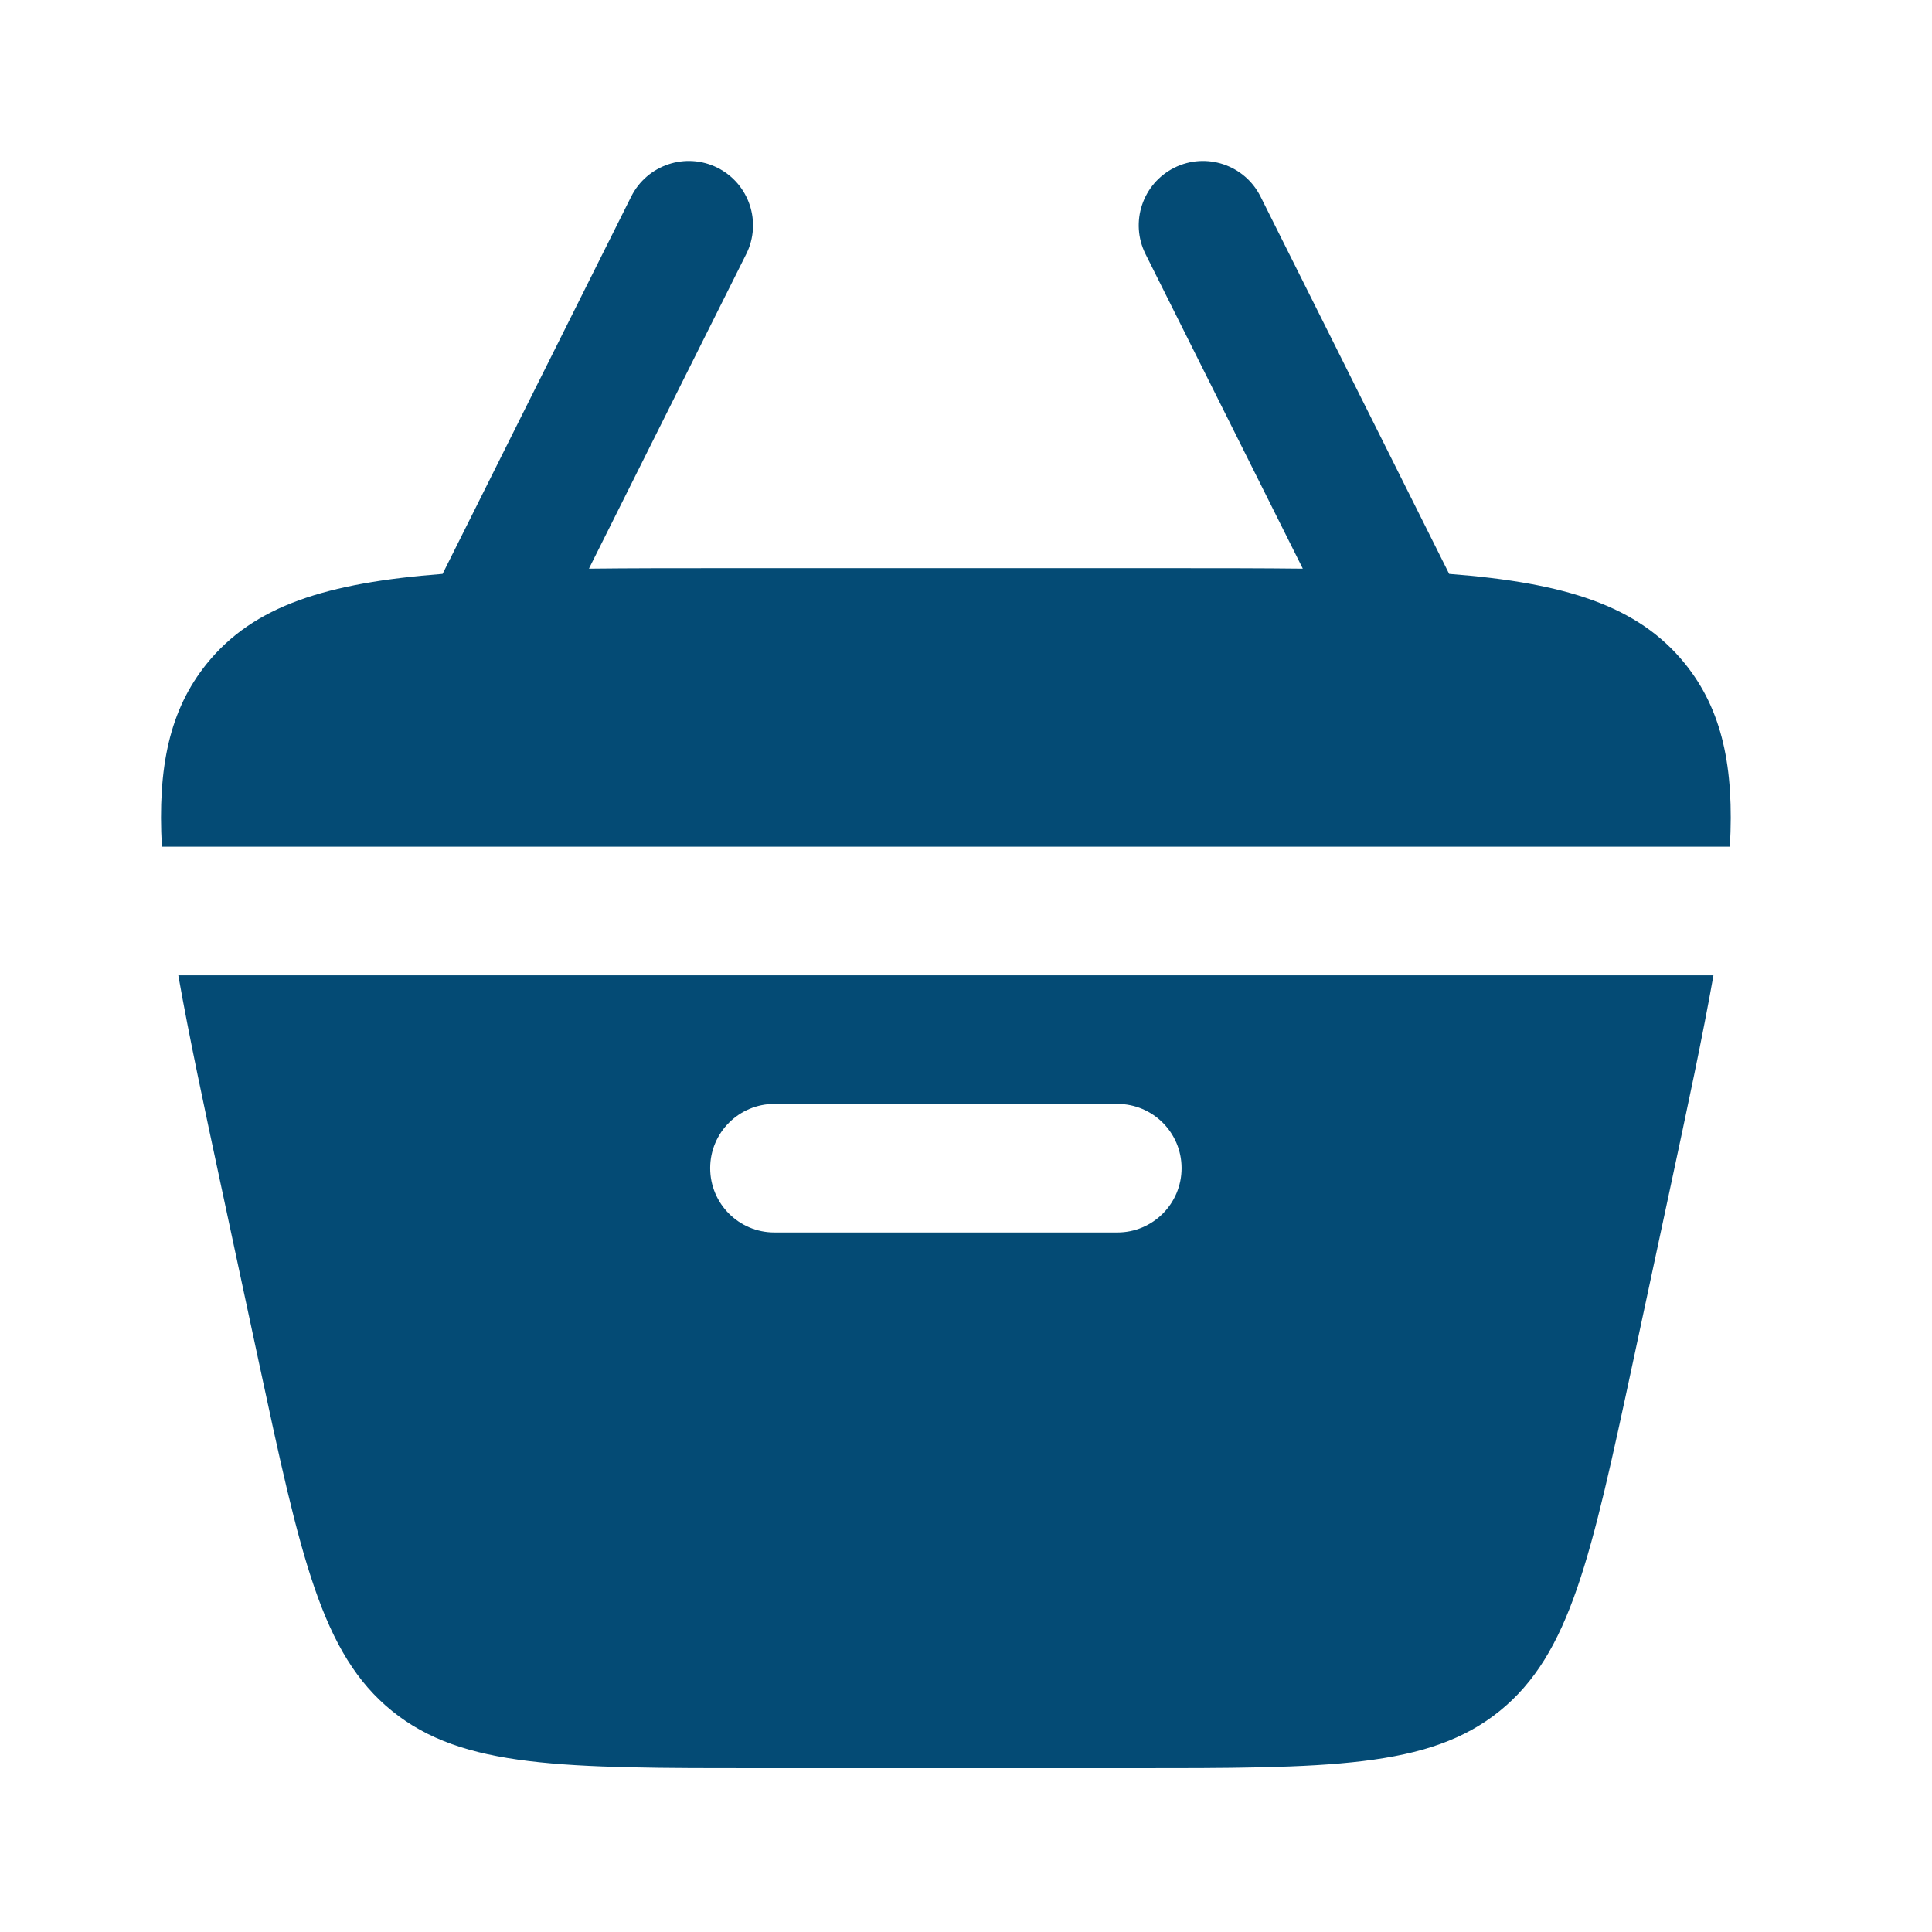 <svg width="24" height="24" viewBox="0 0 24 24" fill="none" xmlns="http://www.w3.org/2000/svg">
<path d="M14.587 2.084C14.982 1.887 15.461 2.047 15.659 2.442L18.002 7.129C19.443 7.24 20.347 7.522 20.931 8.244C21.394 8.818 21.544 9.531 21.489 10.518H2.011C1.956 9.531 2.106 8.818 2.569 8.244C3.153 7.522 4.057 7.24 5.498 7.129L7.841 2.442C8.039 2.047 8.518 1.887 8.913 2.084C9.307 2.282 9.467 2.761 9.27 3.156L7.316 7.064C7.831 7.058 8.392 7.058 9.005 7.058H14.495C15.108 7.058 15.669 7.058 16.184 7.064L14.23 3.156C14.033 2.761 14.193 2.282 14.587 2.084Z" fill="#044B75"/>
<path fill-rule="evenodd" clip-rule="evenodd" d="M2.758 14.785C2.538 13.757 2.349 12.876 2.215 12.116H21.285C21.151 12.876 20.962 13.757 20.742 14.785L20.286 16.915C19.767 19.335 19.508 20.544 18.629 21.255C17.751 21.965 16.514 21.965 14.039 21.965H9.461C6.987 21.965 5.749 21.965 4.871 21.255C3.992 20.544 3.733 19.335 3.214 16.915L2.758 14.785ZM9.62 13.713C9.179 13.713 8.822 14.07 8.822 14.511C8.822 14.953 9.179 15.31 9.62 15.31H13.88C14.321 15.31 14.678 14.953 14.678 14.511C14.678 14.07 14.321 13.713 13.88 13.713H9.62Z" fill="#044B75"/>
</svg>
